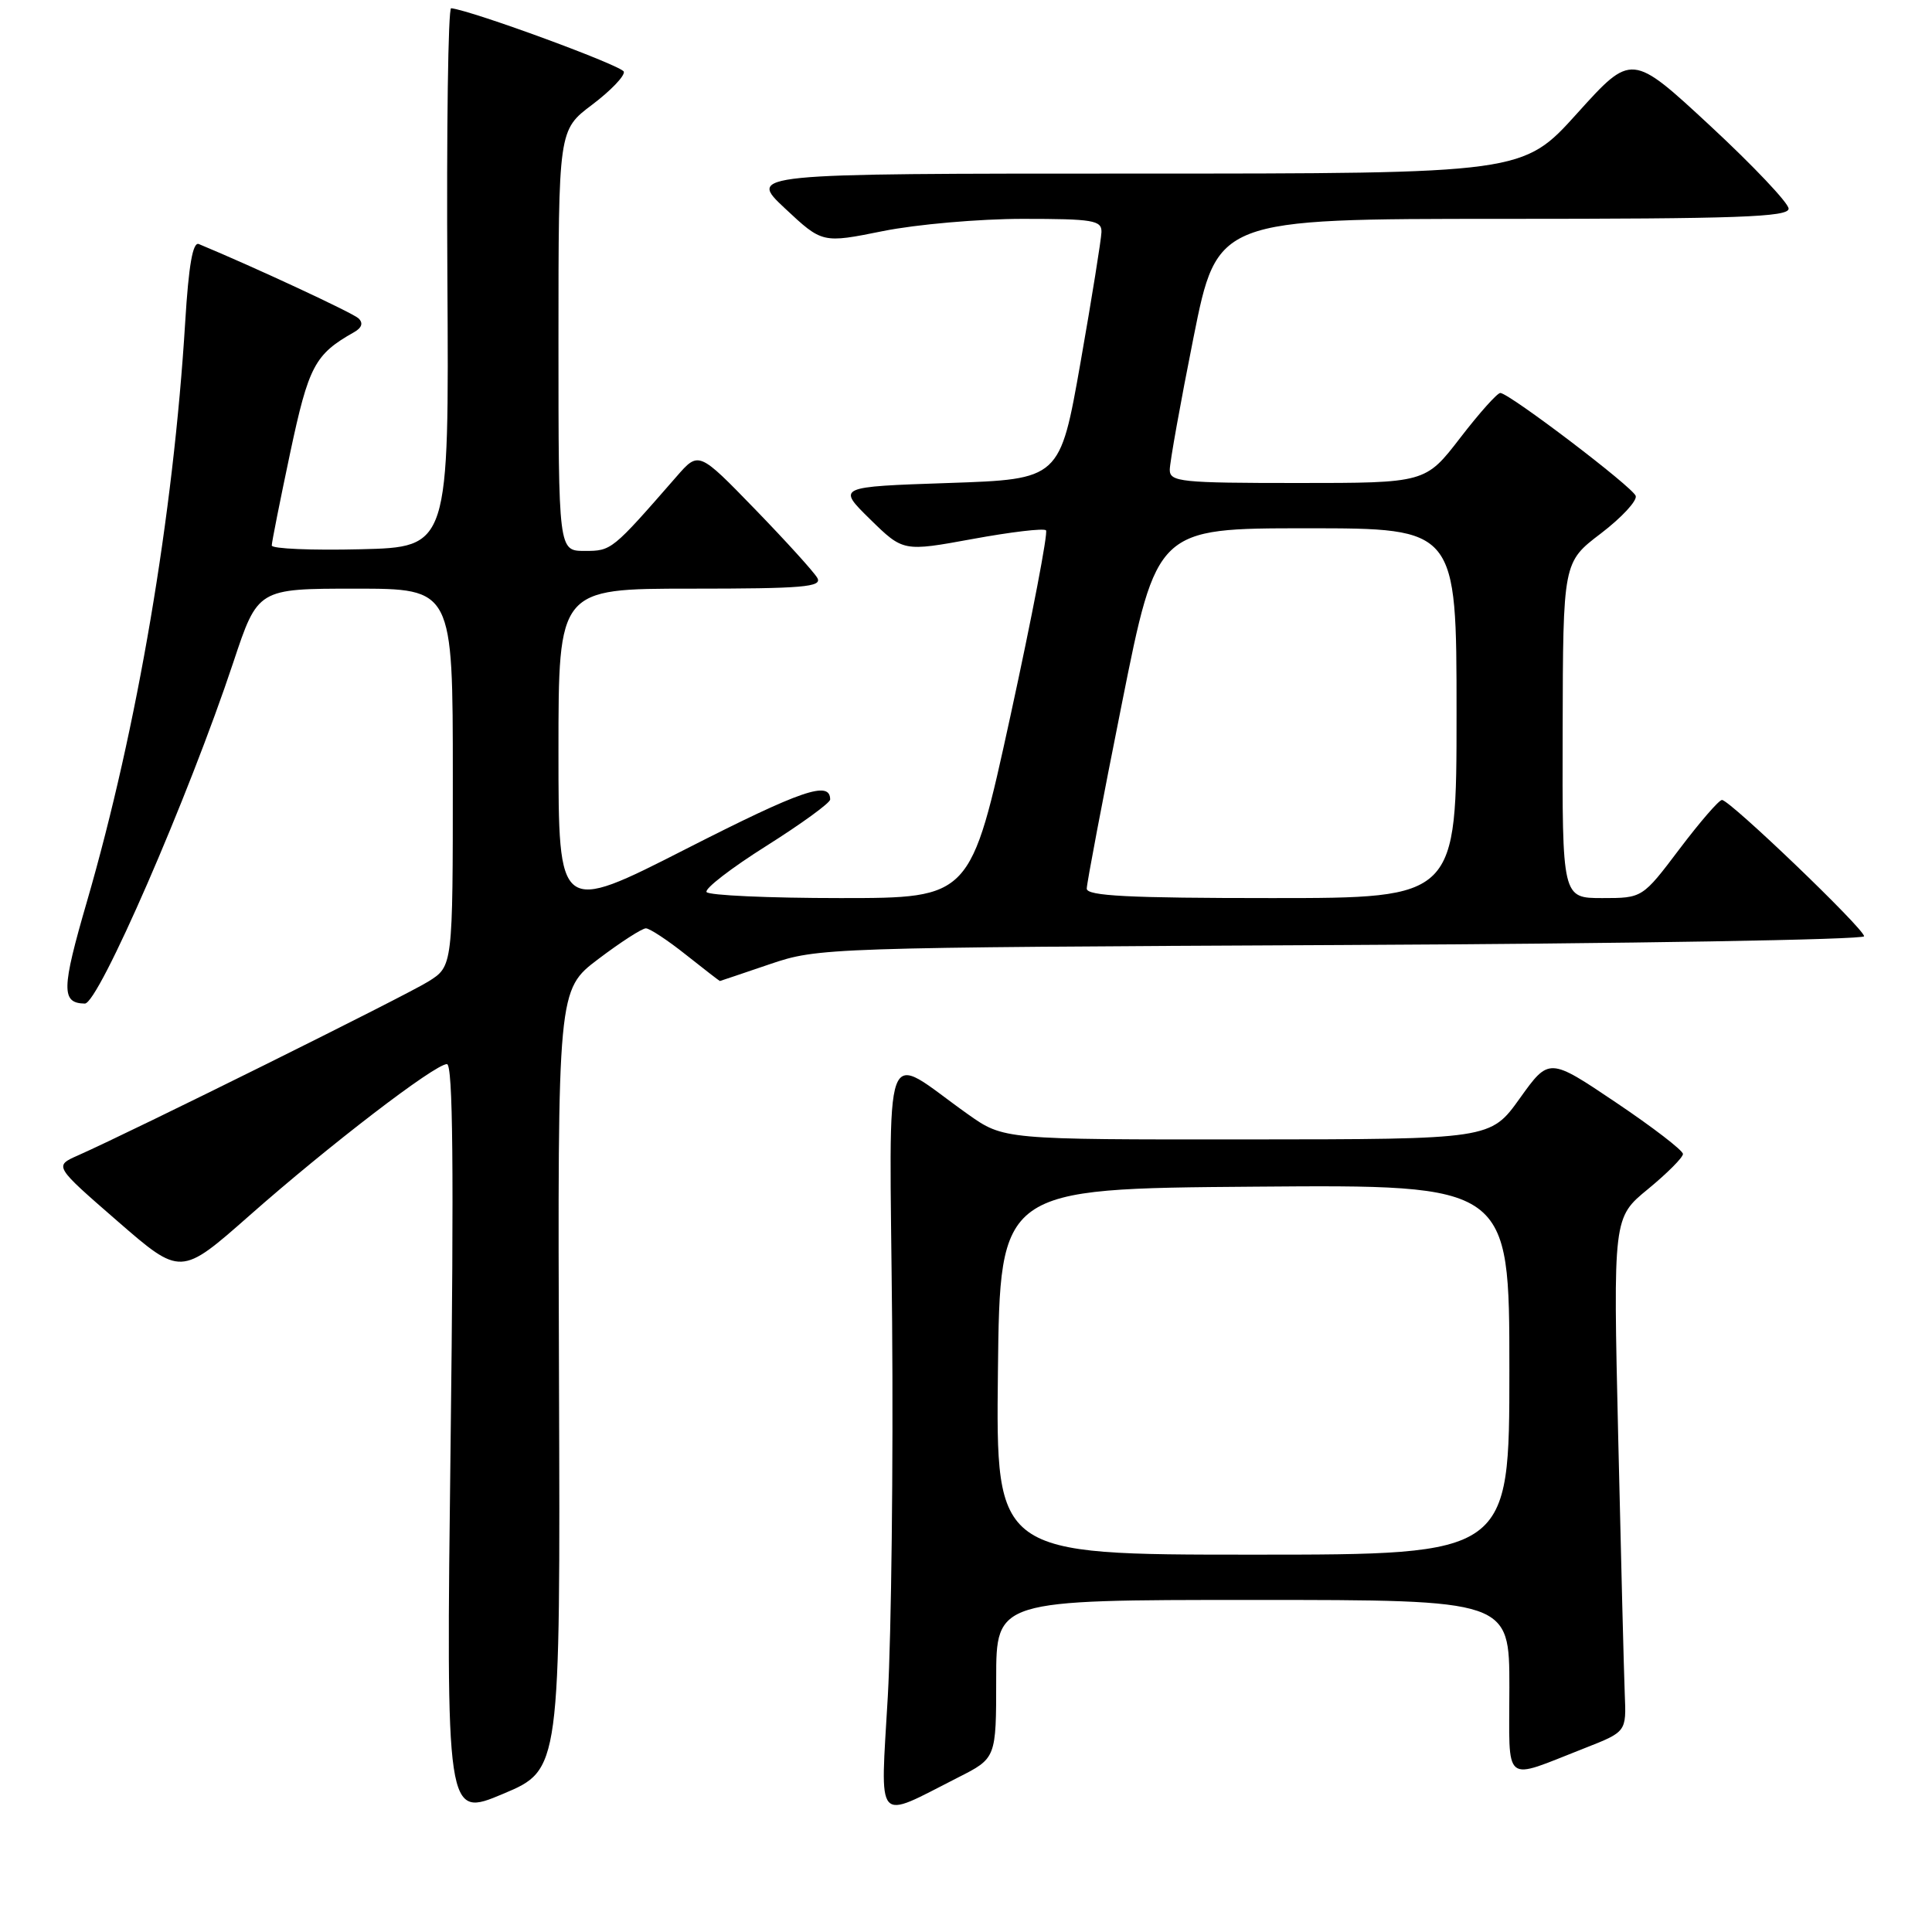 <?xml version="1.0" encoding="UTF-8" standalone="no"?>
<!DOCTYPE svg PUBLIC "-//W3C//DTD SVG 1.1//EN" "http://www.w3.org/Graphics/SVG/1.1/DTD/svg11.dtd" >
<svg xmlns="http://www.w3.org/2000/svg" xmlns:xlink="http://www.w3.org/1999/xlink" version="1.1" viewBox="0 0 256 256">
 <g >
 <path fill="currentColor"
d=" M 74.07 182.82 C 73.89 131.15 73.89 131.15 79.29 127.07 C 82.25 124.83 85.09 123.00 85.59 123.01 C 86.09 123.02 88.48 124.59 90.89 126.51 C 93.31 128.43 95.33 129.99 95.39 129.99 C 95.45 129.98 98.42 128.98 102.00 127.76 C 108.42 125.58 109.37 125.55 177.75 125.22 C 215.84 125.04 247.00 124.51 247.00 124.06 C 247.00 123.06 229.21 106.00 228.17 106.00 C 227.77 106.00 225.24 108.93 222.54 112.50 C 217.63 119.00 217.63 119.00 212.31 119.00 C 207.00 119.00 207.00 119.00 207.06 96.75 C 207.11 74.50 207.11 74.50 212.12 70.69 C 214.87 68.59 216.95 66.35 216.74 65.71 C 216.35 64.54 200.12 52.20 198.81 52.07 C 198.43 52.03 196.04 54.70 193.50 58.00 C 188.88 64.00 188.88 64.00 171.94 64.00 C 156.47 64.00 155.00 63.85 155.00 62.25 C 155.00 61.29 156.41 53.41 158.14 44.75 C 161.29 29.00 161.29 29.00 199.14 29.00 C 230.21 29.00 237.00 28.76 237.00 27.65 C 237.00 26.91 232.32 21.97 226.60 16.66 C 216.20 7.02 216.20 7.02 208.99 15.01 C 201.79 23.00 201.79 23.00 150.44 23.00 C 99.09 23.00 99.09 23.00 104.02 27.62 C 108.96 32.24 108.96 32.24 117.00 30.62 C 121.42 29.73 129.76 29.00 135.52 29.00 C 144.85 29.00 145.99 29.19 145.95 30.75 C 145.92 31.71 144.68 39.47 143.18 48.00 C 140.45 63.50 140.45 63.50 125.68 64.00 C 110.91 64.50 110.91 64.50 115.29 68.80 C 119.68 73.10 119.68 73.10 128.87 71.42 C 133.93 70.49 138.31 69.97 138.60 70.27 C 138.89 70.56 136.77 81.64 133.88 94.90 C 128.62 119.00 128.62 119.00 111.37 119.00 C 101.88 119.00 93.89 118.64 93.62 118.20 C 93.35 117.75 96.92 115.00 101.56 112.08 C 106.20 109.15 110.00 106.39 110.00 105.94 C 110.00 103.39 106.26 104.67 90.96 112.46 C 74.00 121.10 74.00 121.10 74.00 99.55 C 74.00 78.00 74.00 78.00 91.55 78.00 C 106.42 78.00 108.98 77.78 108.30 76.58 C 107.86 75.80 104.14 71.70 100.04 67.47 C 92.58 59.78 92.58 59.78 89.65 63.14 C 81.09 72.95 81.04 73.00 77.48 73.00 C 74.00 73.00 74.00 73.00 74.00 45.12 C 74.00 17.23 74.00 17.23 78.47 13.87 C 80.92 12.02 82.81 10.05 82.66 9.50 C 82.44 8.71 62.69 1.44 59.78 1.09 C 59.38 1.04 59.16 17.09 59.28 36.75 C 59.50 72.50 59.50 72.50 47.75 72.78 C 41.29 72.94 36.00 72.71 36.01 72.28 C 36.01 71.85 37.11 66.33 38.45 60.00 C 40.90 48.49 41.70 46.96 46.91 44.02 C 47.95 43.43 48.16 42.80 47.50 42.18 C 46.72 41.45 33.67 35.38 26.35 32.34 C 25.55 32.01 25.00 35.13 24.54 42.68 C 22.97 68.33 18.21 96.39 11.52 119.46 C 8.14 131.09 8.10 132.92 11.24 132.98 C 13.05 133.02 24.99 105.58 30.92 87.75 C 34.16 78.00 34.16 78.00 47.08 78.00 C 60.00 78.00 60.00 78.00 60.00 103.01 C 60.00 128.03 60.00 128.03 56.75 130.06 C 53.77 131.93 17.69 149.83 10.33 153.10 C 7.16 154.50 7.16 154.50 15.56 161.80 C 23.95 169.09 23.95 169.09 33.04 161.08 C 43.57 151.78 57.63 141.00 59.22 141.00 C 60.02 141.00 60.15 154.93 59.71 190.94 C 59.10 240.88 59.10 240.88 66.67 237.69 C 74.25 234.50 74.25 234.50 74.07 182.82 Z  M 126.94 235.53 C 132.00 232.97 132.00 232.97 132.00 222.48 C 132.00 212.00 132.00 212.00 166.00 212.00 C 200.00 212.00 200.00 212.00 200.00 223.57 C 200.00 236.77 198.97 235.94 210.00 231.63 C 215.50 229.47 215.50 229.47 215.29 224.49 C 215.18 221.74 214.79 206.41 214.42 190.42 C 213.75 161.34 213.75 161.34 218.38 157.55 C 220.92 155.46 223.00 153.37 223.00 152.91 C 223.00 152.44 219.01 149.37 214.13 146.09 C 205.26 140.12 205.26 140.12 201.38 145.54 C 197.50 150.96 197.50 150.96 165.25 150.98 C 133.00 151.00 133.00 151.00 128.25 147.64 C 116.70 139.46 117.87 136.25 118.21 175.11 C 118.37 194.02 118.11 216.37 117.64 224.77 C 116.65 242.10 115.84 241.16 126.94 235.53 Z  M 144.00 117.75 C 144.00 117.06 146.09 106.04 148.65 93.25 C 153.29 70.00 153.29 70.00 173.15 70.00 C 193.00 70.00 193.00 70.00 193.00 94.50 C 193.00 119.00 193.00 119.00 168.50 119.00 C 149.57 119.00 144.00 118.72 144.00 117.75 Z  M 132.23 181.75 C 132.50 157.50 132.50 157.50 166.25 157.24 C 200.00 156.97 200.00 156.97 200.00 181.49 C 200.00 206.00 200.00 206.00 165.98 206.00 C 131.96 206.00 131.96 206.00 132.23 181.75 Z "/>
</g>
</svg>